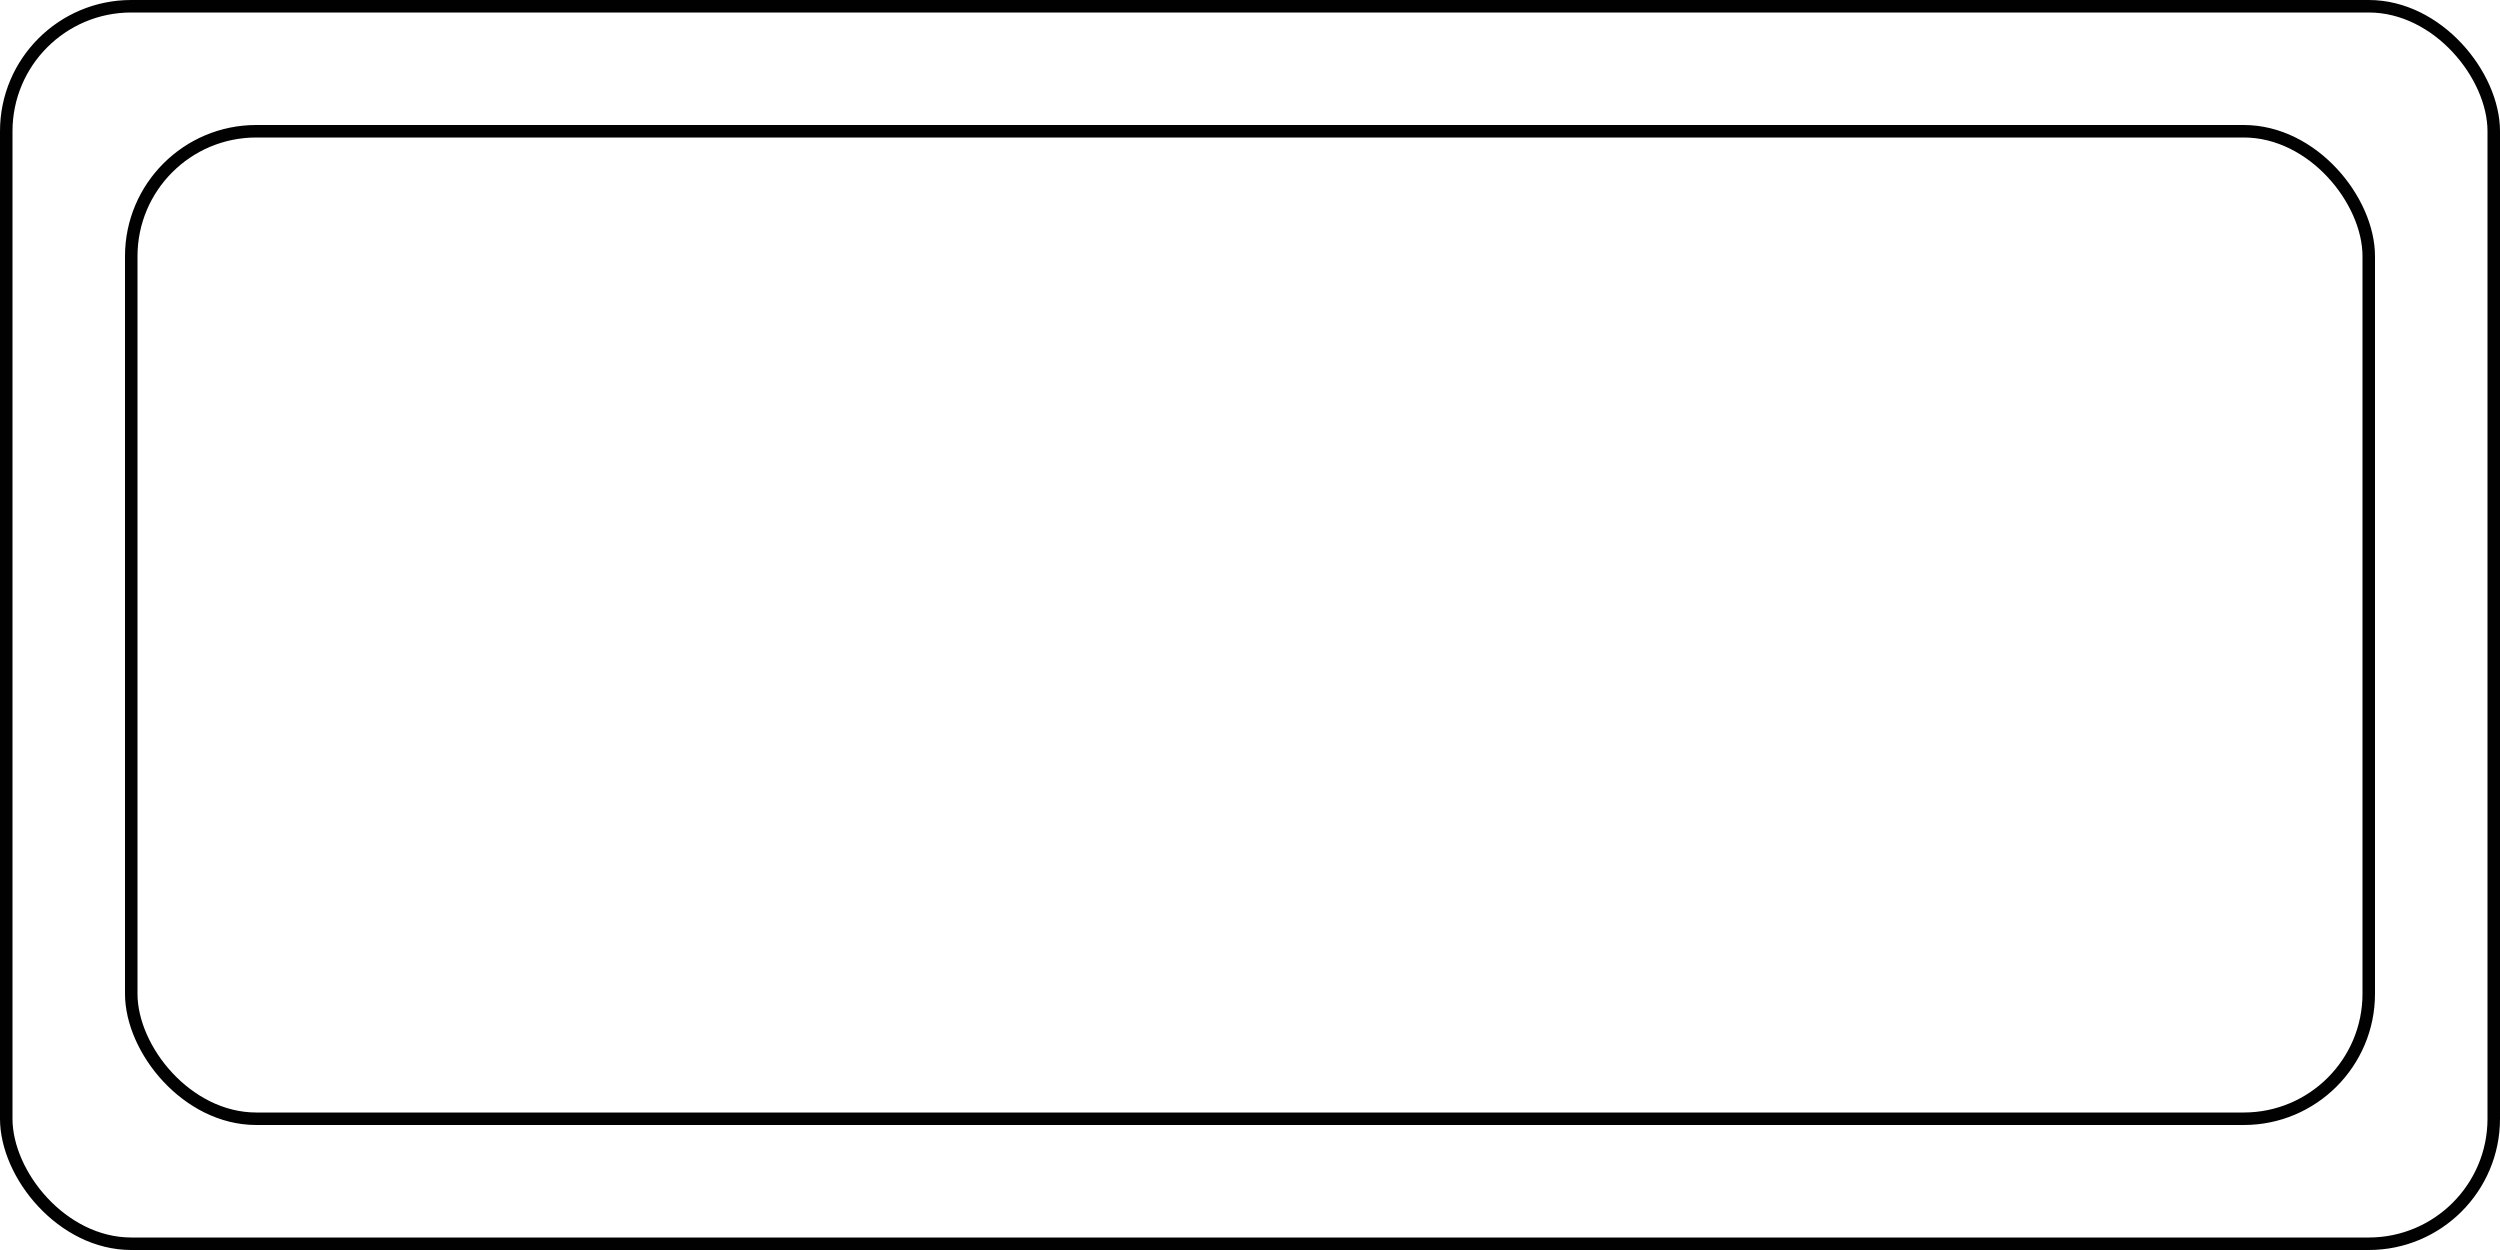 <svg xmlns="http://www.w3.org/2000/svg" width="38mm" height="19mm" viewBox="0 0 2000 1000"><style>*{fill:none;stroke:#010101;stroke-width:10}</style><rect width="1990" height="990" x="5" y="5" ry="100"/><rect width="1790" height="790" x="105" y="105" ry="100"/></svg>